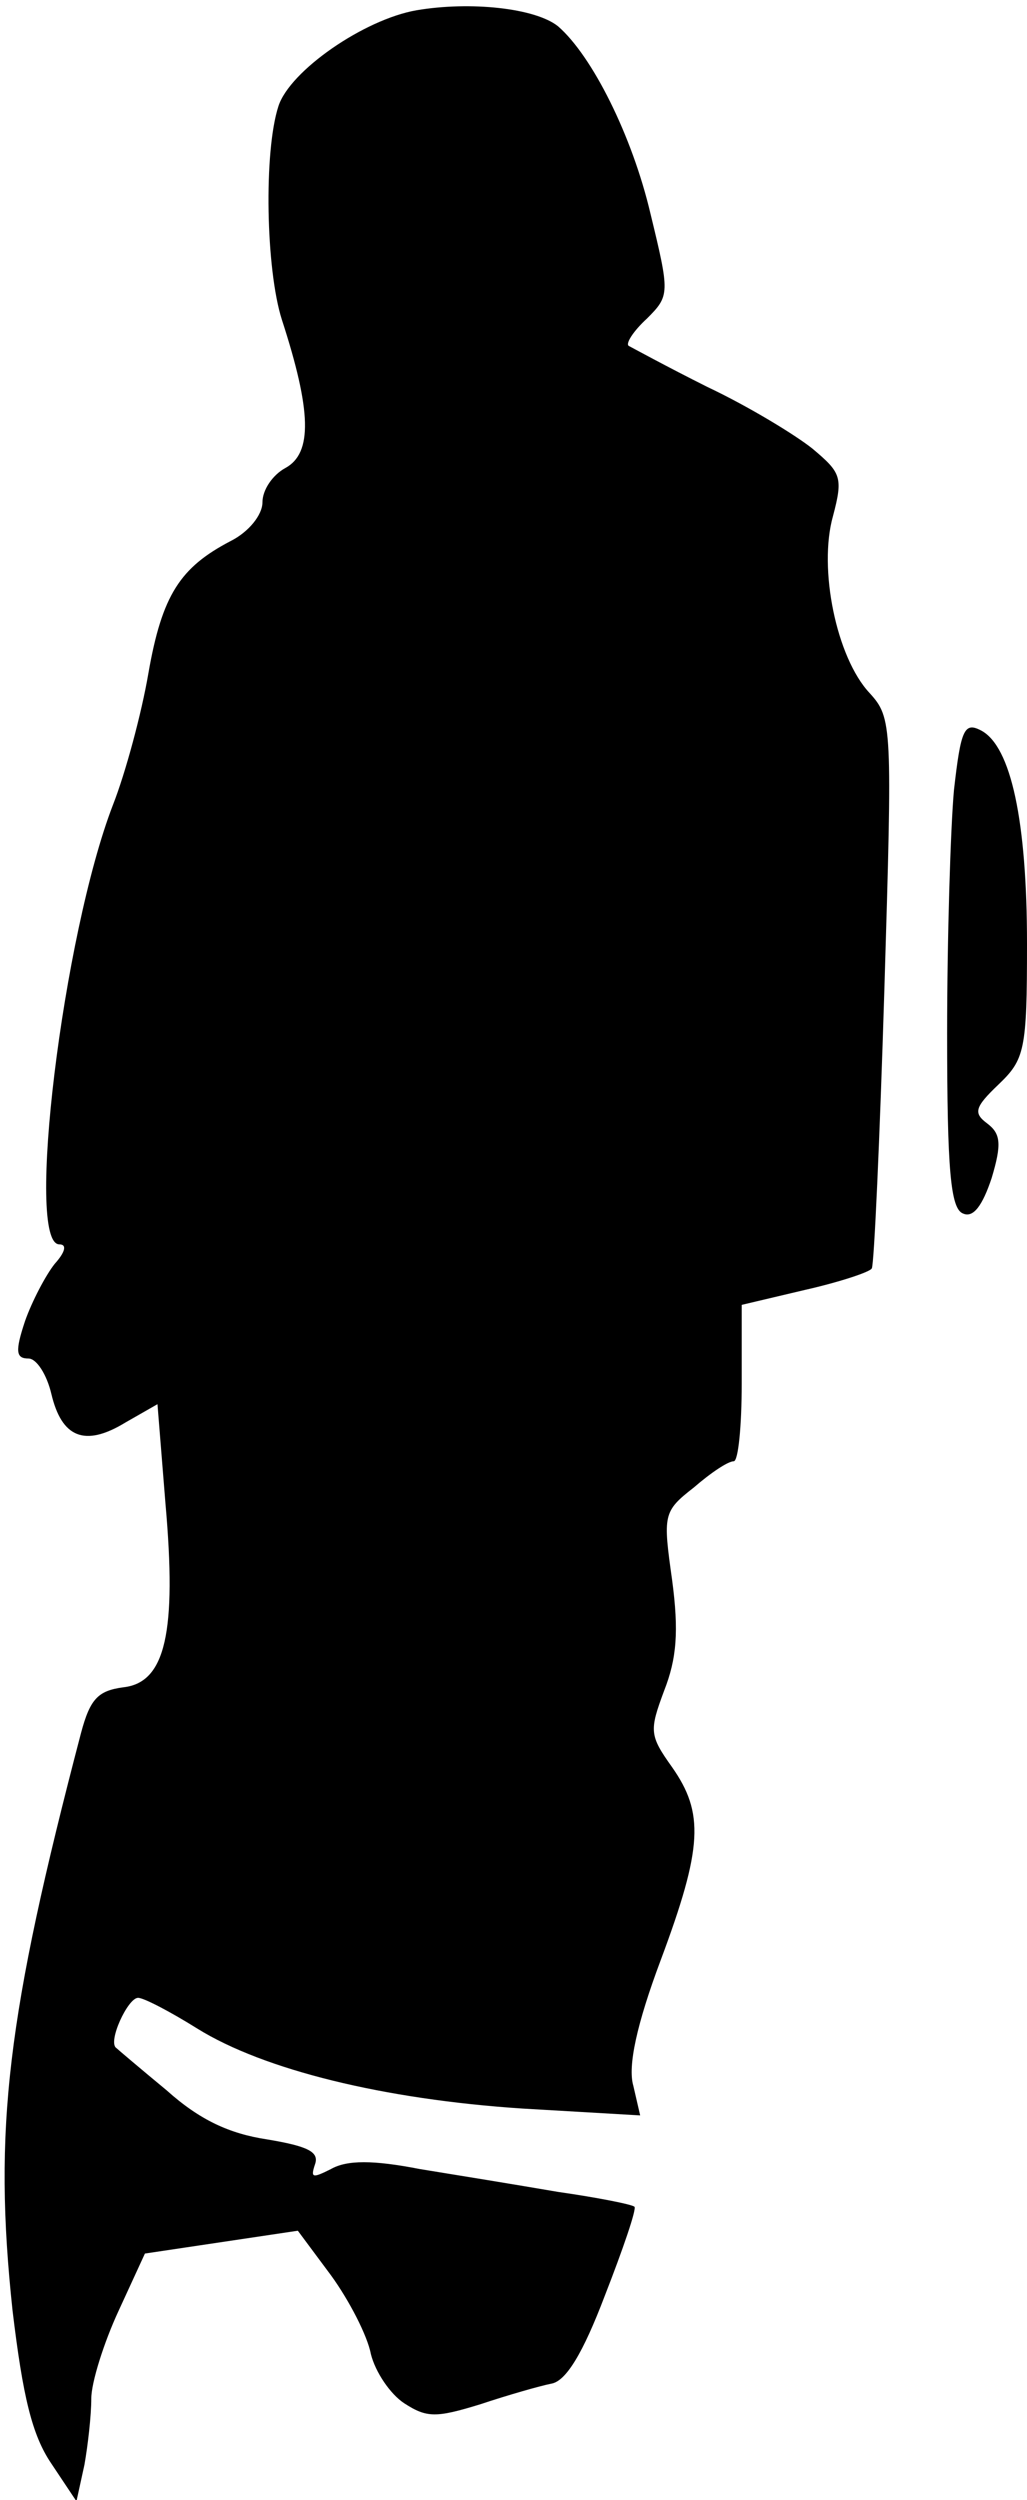 <?xml version="1.0" standalone="no"?>
<!DOCTYPE svg PUBLIC "-//W3C//DTD SVG 20010904//EN"
 "http://www.w3.org/TR/2001/REC-SVG-20010904/DTD/svg10.dtd">
<svg version="1.0" xmlns="http://www.w3.org/2000/svg"
 width="90pt" height="219pt" viewBox="0 0 90 219"
 preserveAspectRatio="xMidYMid meet">
<g transform="translate(0,219) scale(0.1,-0.1)"
fill="#000000" stroke="none">
<path fill="#000000" stroke="none" d="M365 2181 c-46 -8 -111 -53 -121 -84
-13 -40 -11 -143 3 -187 26 -80 27 -117 3 -130 -11 -6 -20 -19 -20 -30 0 -11
-12 -26 -28 -34 -44 -23 -60 -47 -72 -116 -6 -35 -20 -87 -31 -115 -44 -114
-77 -385 -47 -385 7 0 5 -7 -4 -17 -8 -10 -20 -33 -26 -50 -9 -27 -8 -33 3
-33 7 0 16 -14 20 -31 9 -38 29 -47 65 -25 l28 16 7 -87 c10 -113 0 -157 -37
-161 -22 -3 -29 -10 -37 -40 -65 -248 -77 -347 -60 -506 9 -75 17 -109 34
-134 l22 -33 7 32 c3 17 6 43 6 58 0 14 11 49 24 77 l23 50 67 10 67 10 29
-39 c16 -22 32 -53 35 -69 4 -16 17 -35 29 -43 20 -13 28 -13 67 -1 24 8 52
16 62 18 13 2 28 27 47 77 16 41 28 76 26 78 -2 2 -32 8 -67 13 -35 6 -90 15
-121 20 -41 8 -64 8 -78 0 -16 -8 -18 -8 -14 4 4 11 -6 16 -42 22 -33 5 -59
17 -88 43 -23 19 -43 36 -44 37 -8 5 10 44 19 44 5 0 28 -12 52 -27 58 -36
163 -62 285 -70 l103 -6 -6 26 c-5 17 3 54 24 110 37 99 38 129 10 169 -20 28
-20 32 -7 67 11 28 13 52 7 97 -8 57 -8 60 19 81 15 13 30 23 35 23 4 0 7 31
7 68 l0 69 55 13 c31 7 58 16 59 19 2 3 7 113 11 244 7 232 7 238 -13 260 -29
31 -45 109 -32 155 9 34 7 38 -18 59 -15 12 -56 37 -92 54 -36 18 -67 35 -69
36 -3 2 4 13 16 24 20 20 20 22 3 92 -16 68 -51 138 -81 164 -20 16 -77 22
-124 14z"/>
<path fill="#000000" stroke="none" d="M836 1498 c-3 -33 -6 -130 -6 -213 0
-120 3 -154 14 -158 9 -4 17 7 25 31 9 30 8 39 -4 48 -12 9 -11 14 10 34 23
22 25 30 25 123 0 108 -14 173 -40 187 -15 8 -18 1 -24 -52z"/>
</g>
</svg>
